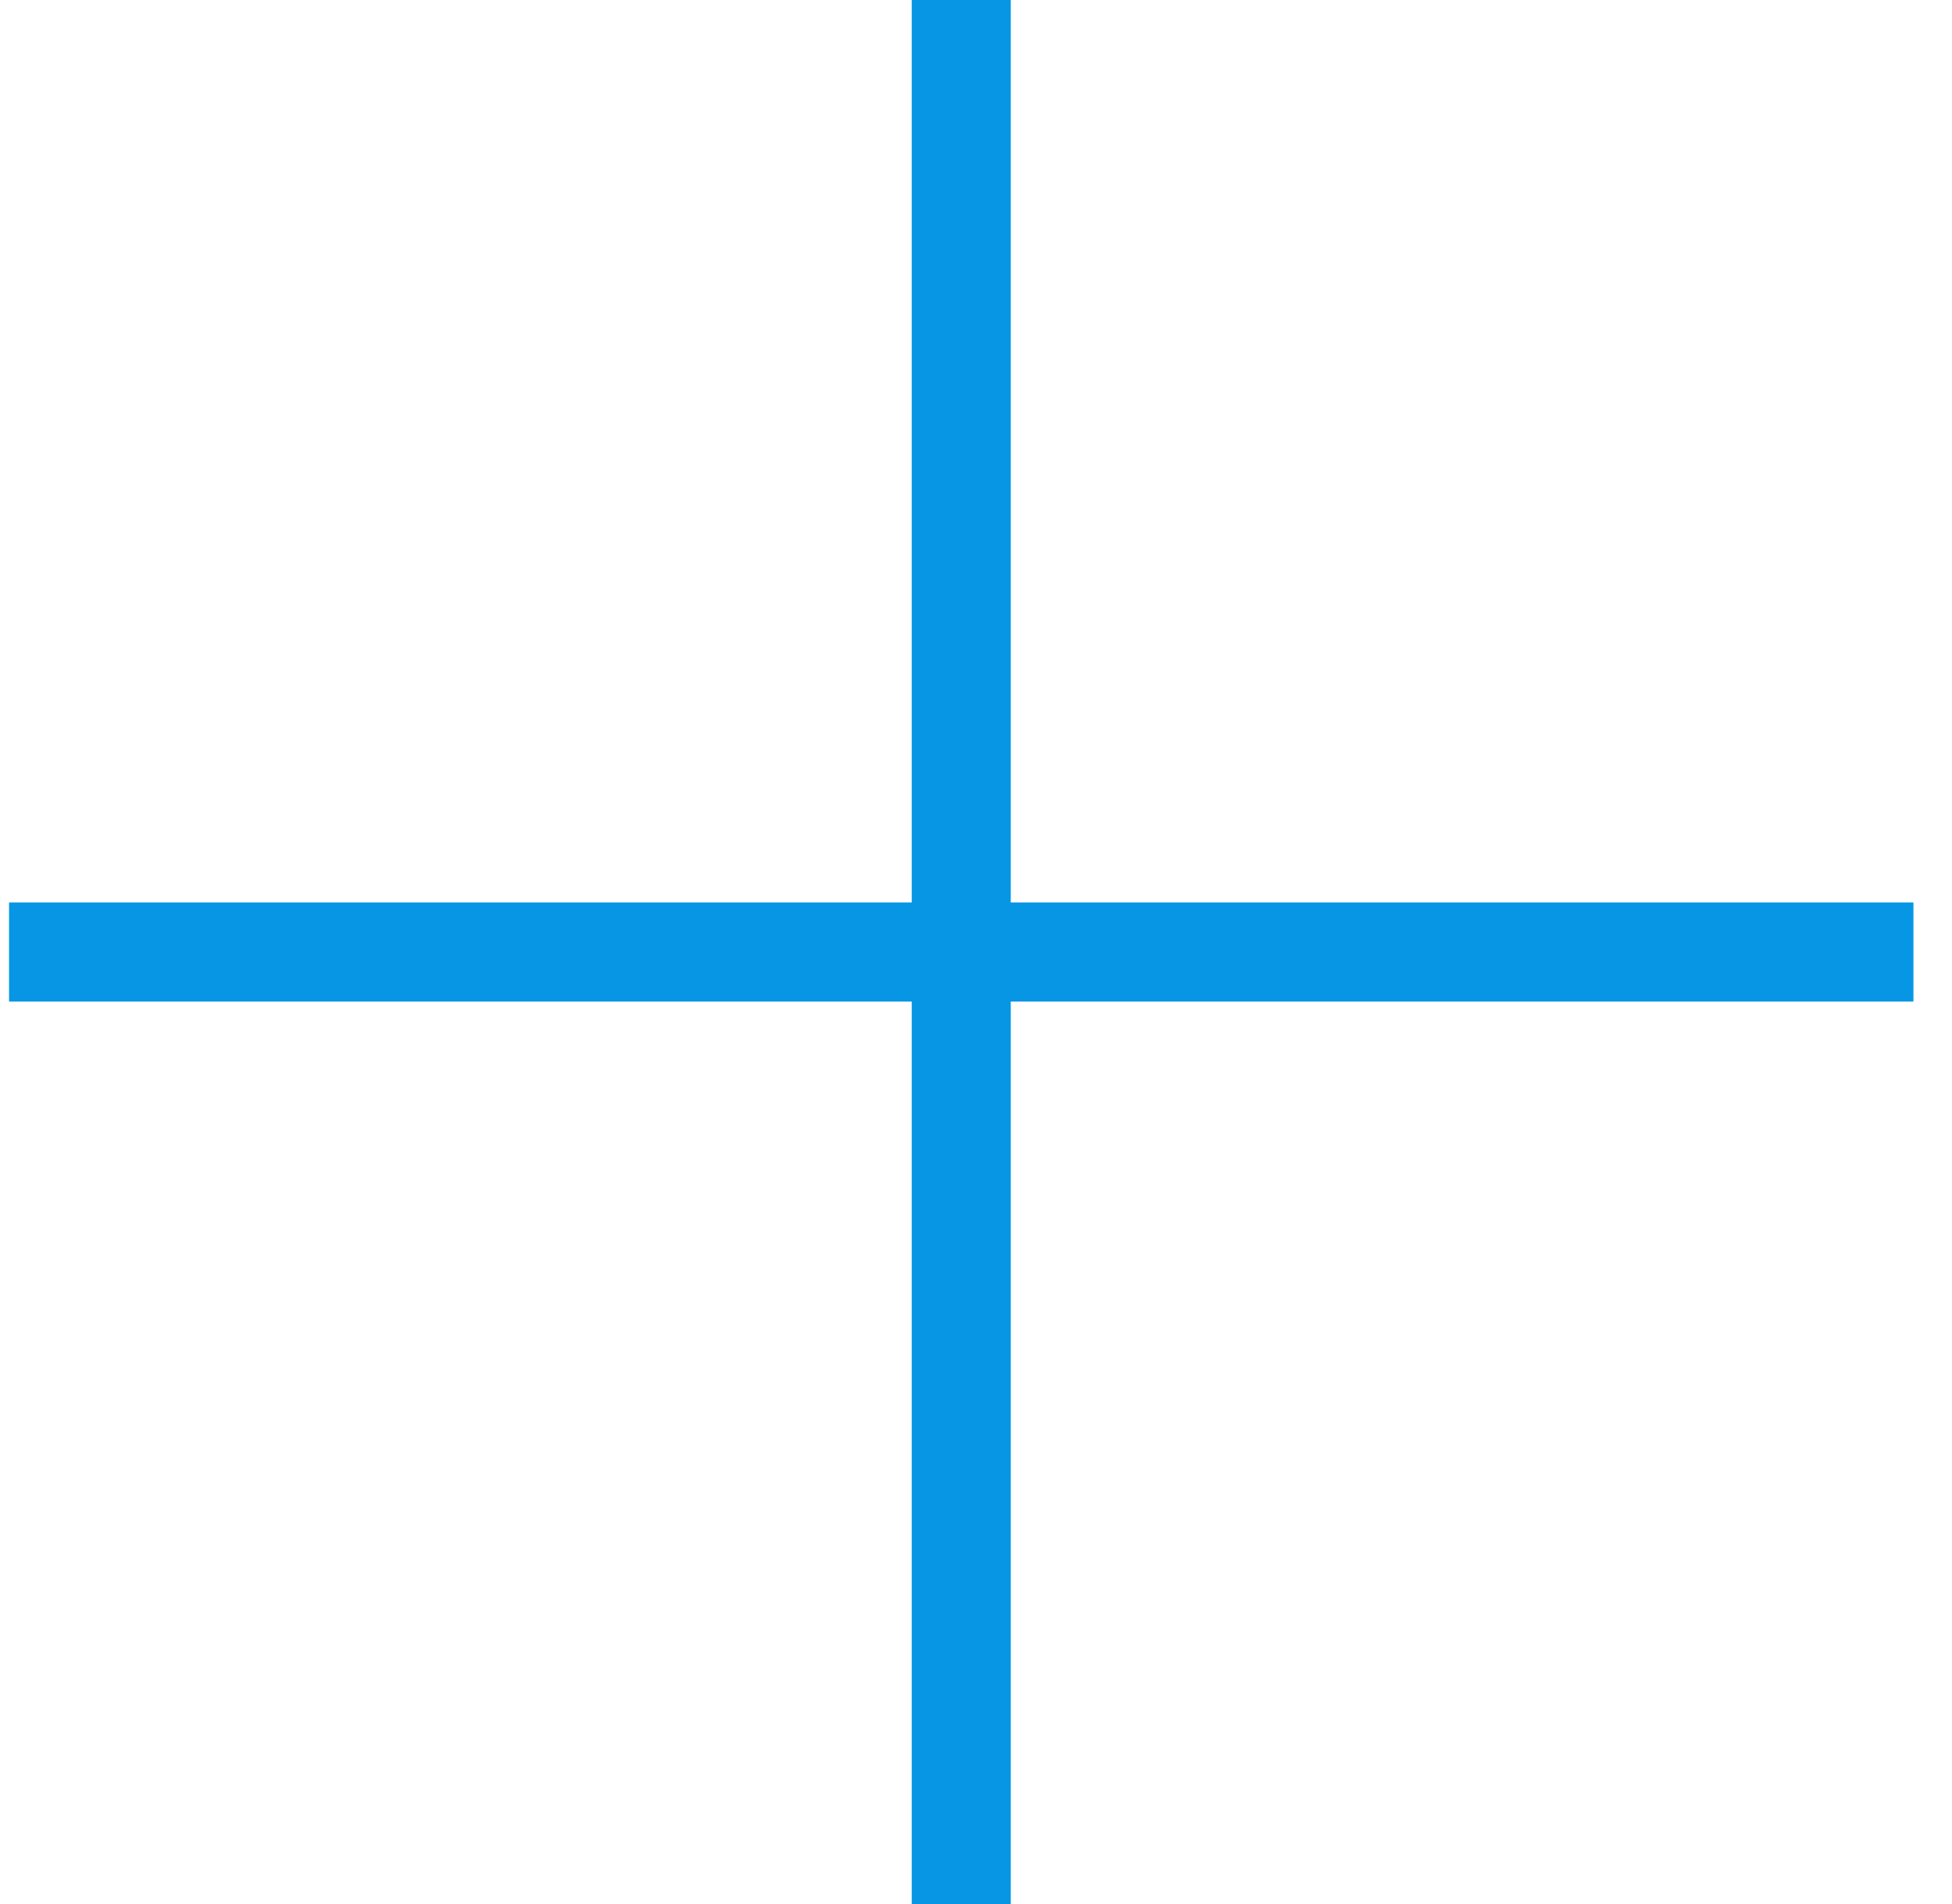 <?xml version="1.0" encoding="UTF-8" standalone="no"?>
<svg width="41px" height="40px" viewBox="0 0 41 40" version="1.1" xmlns="http://www.w3.org/2000/svg" xmlns:xlink="http://www.w3.org/1999/xlink" xmlns:sketch="http://www.bohemiancoding.com/sketch/ns">
    <!-- Generator: Sketch 3.2.2 (9983) - http://www.bohemiancoding.com/sketch -->
    <title>icon-more</title>
    <desc>Created with Sketch.</desc>
    <defs></defs>
    <g id="Page-1" stroke="none" stroke-width="1" fill="none" fill-rule="evenodd" sketch:type="MSPage">
        <g id="icon-more" sketch:type="MSLayerGroup" transform="translate(-1, 0)" stroke="#0696E3" stroke-width="2.08">
            <g id="Group" transform="translate(0.61, 0)" sketch:type="MSShapeGroup">
                <g transform="translate(20.58, 0)" id="Shape">
                    <path d="M0,0 L0,40"></path>
                </g>
                <g transform="translate(0.58, 20)" id="Shape">
                    <path d="M0,0 L40,0"></path>
                </g>
            </g>
        </g>
    </g>
</svg>